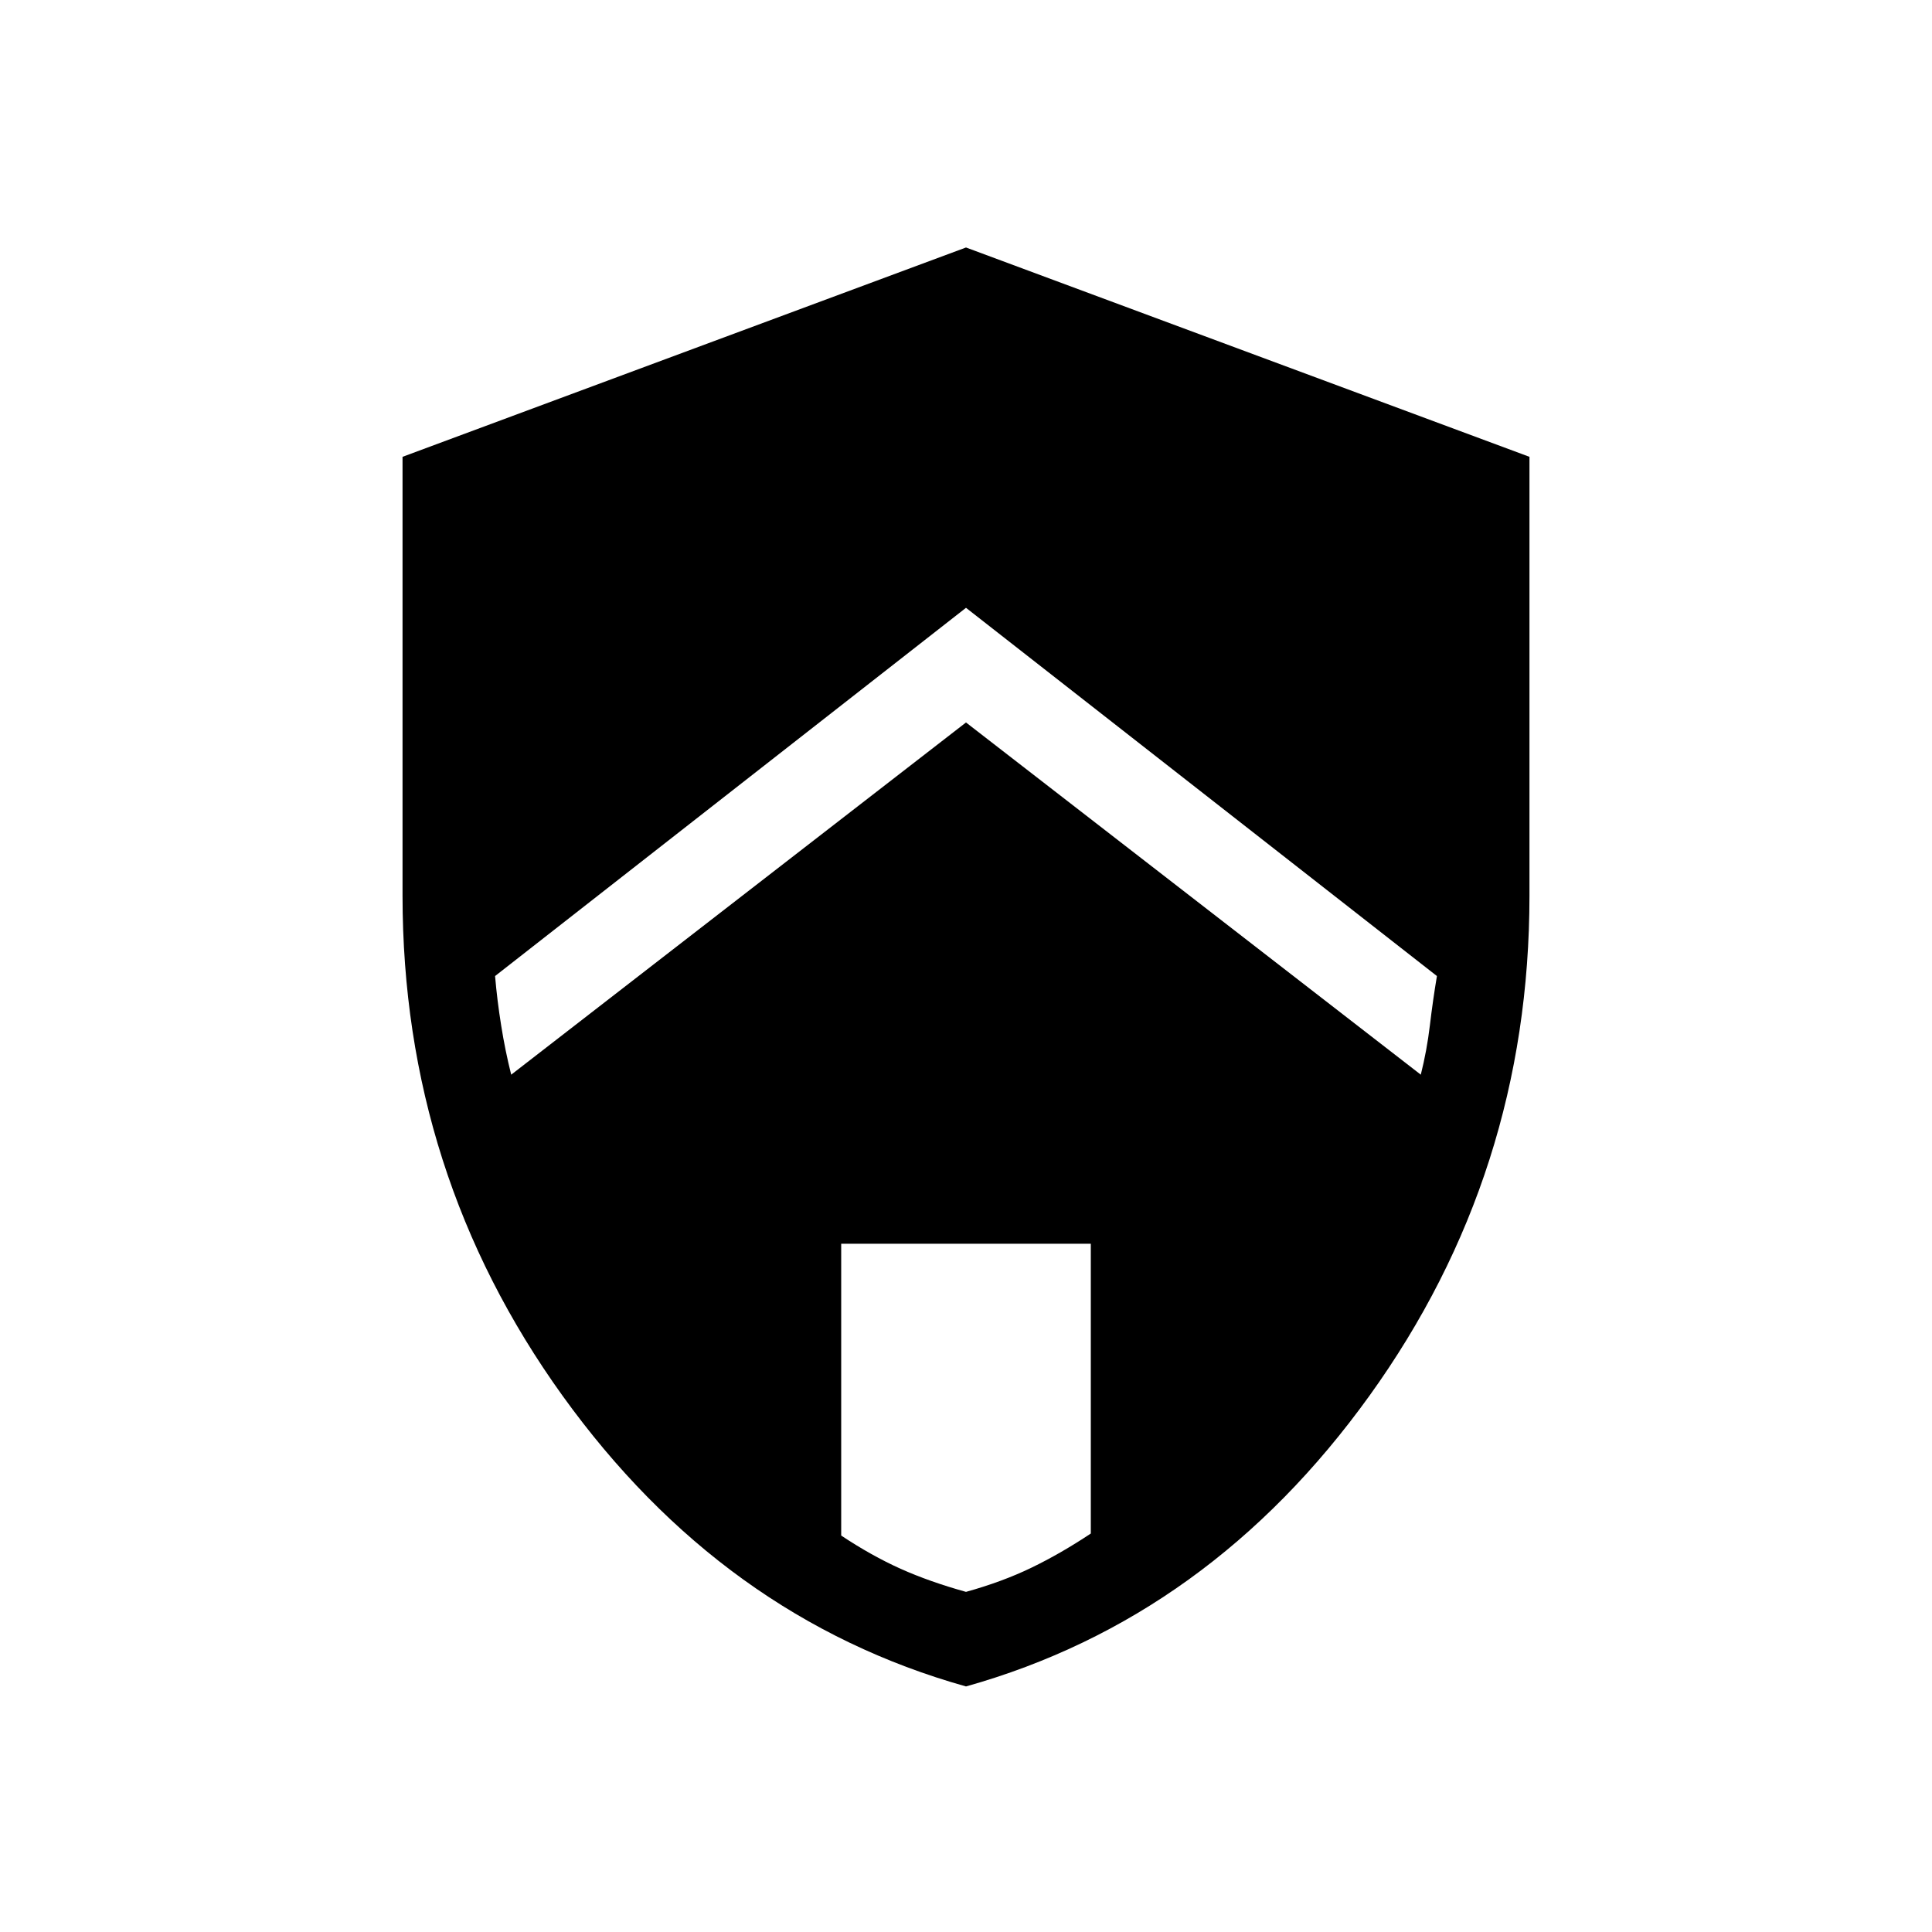 <svg xmlns="http://www.w3.org/2000/svg" height="20" width="20"><path d="m10 7.479 4.708 3.646q.063-.25.094-.51.031-.261.073-.511L10 6.292l-4.875 3.812q.021.25.063.511.041.26.104.51Zm0 9q.375-.104.677-.25.302-.146.615-.354v-3H8.708v3.021q.313.208.615.344.302.135.677.239Zm0 .979q-2.521-.708-4.177-3.01-1.656-2.302-1.656-5.177V4.729L10 2.562l5.833 2.167v4.542q0 2.875-1.656 5.177-1.656 2.302-4.177 3.01Z"/></svg>